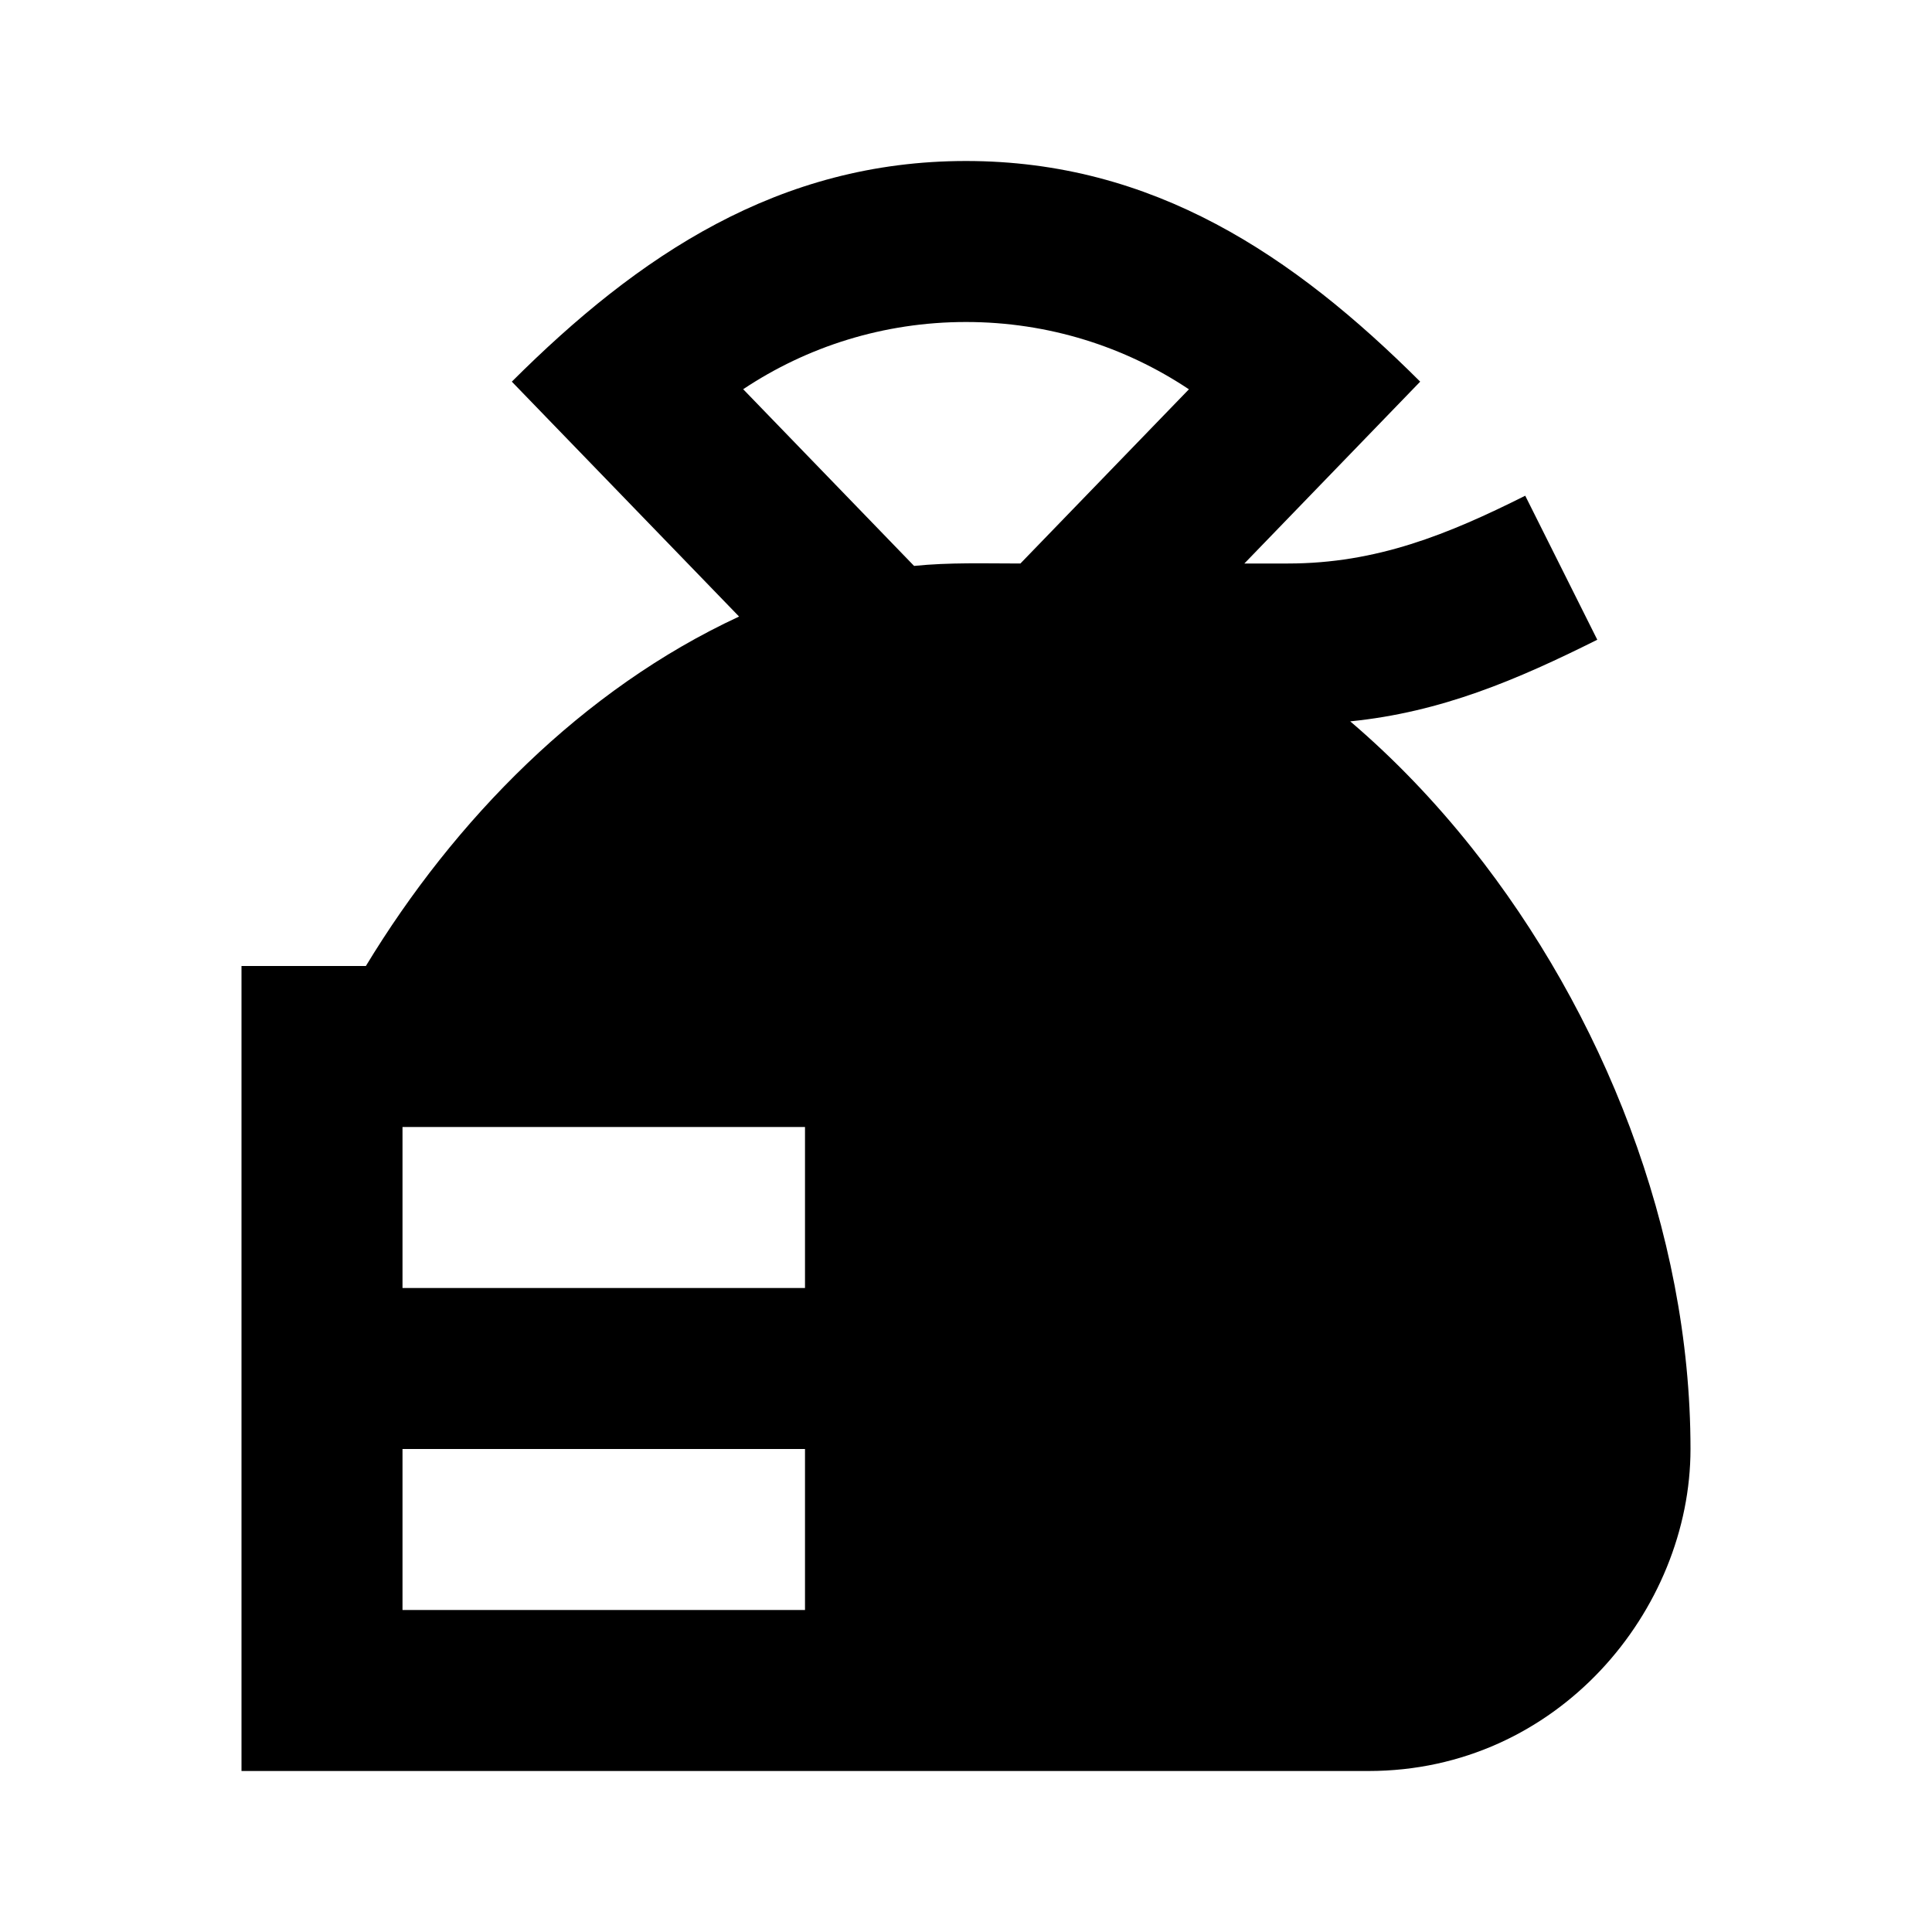 <svg width="24" height="24" viewBox="0 0 24 24" fill="none" xmlns="http://www.w3.org/2000/svg">
<path fill-rule="evenodd" clip-rule="evenodd" d="M11.355 7.03L9.232 4.835C10.024 4.307 10.976 4 12 4C13.024 4 13.976 4.307 14.769 4.836L12.676 7C12.236 7 11.793 6.985 11.355 7.03ZM15.458 7H16C17.101 7 17.989 6.638 18.947 6.158L19.842 7.947C18.845 8.445 17.902 8.848 16.773 8.961C17.321 9.428 17.828 9.959 18.282 10.53C19.903 12.566 21 15.28 21 18C21 19.998 19.355 22 17 22H3V12H4.545C5.647 10.183 7.235 8.562 9.181 7.659L6.358 4.741C7.93 3.172 9.674 2 12 2C14.326 2 16.07 3.172 17.642 4.741L15.458 7ZM5 14V16H10V14H5ZM10 18H5V20H10V18Z" fill="black"/>
</svg>
